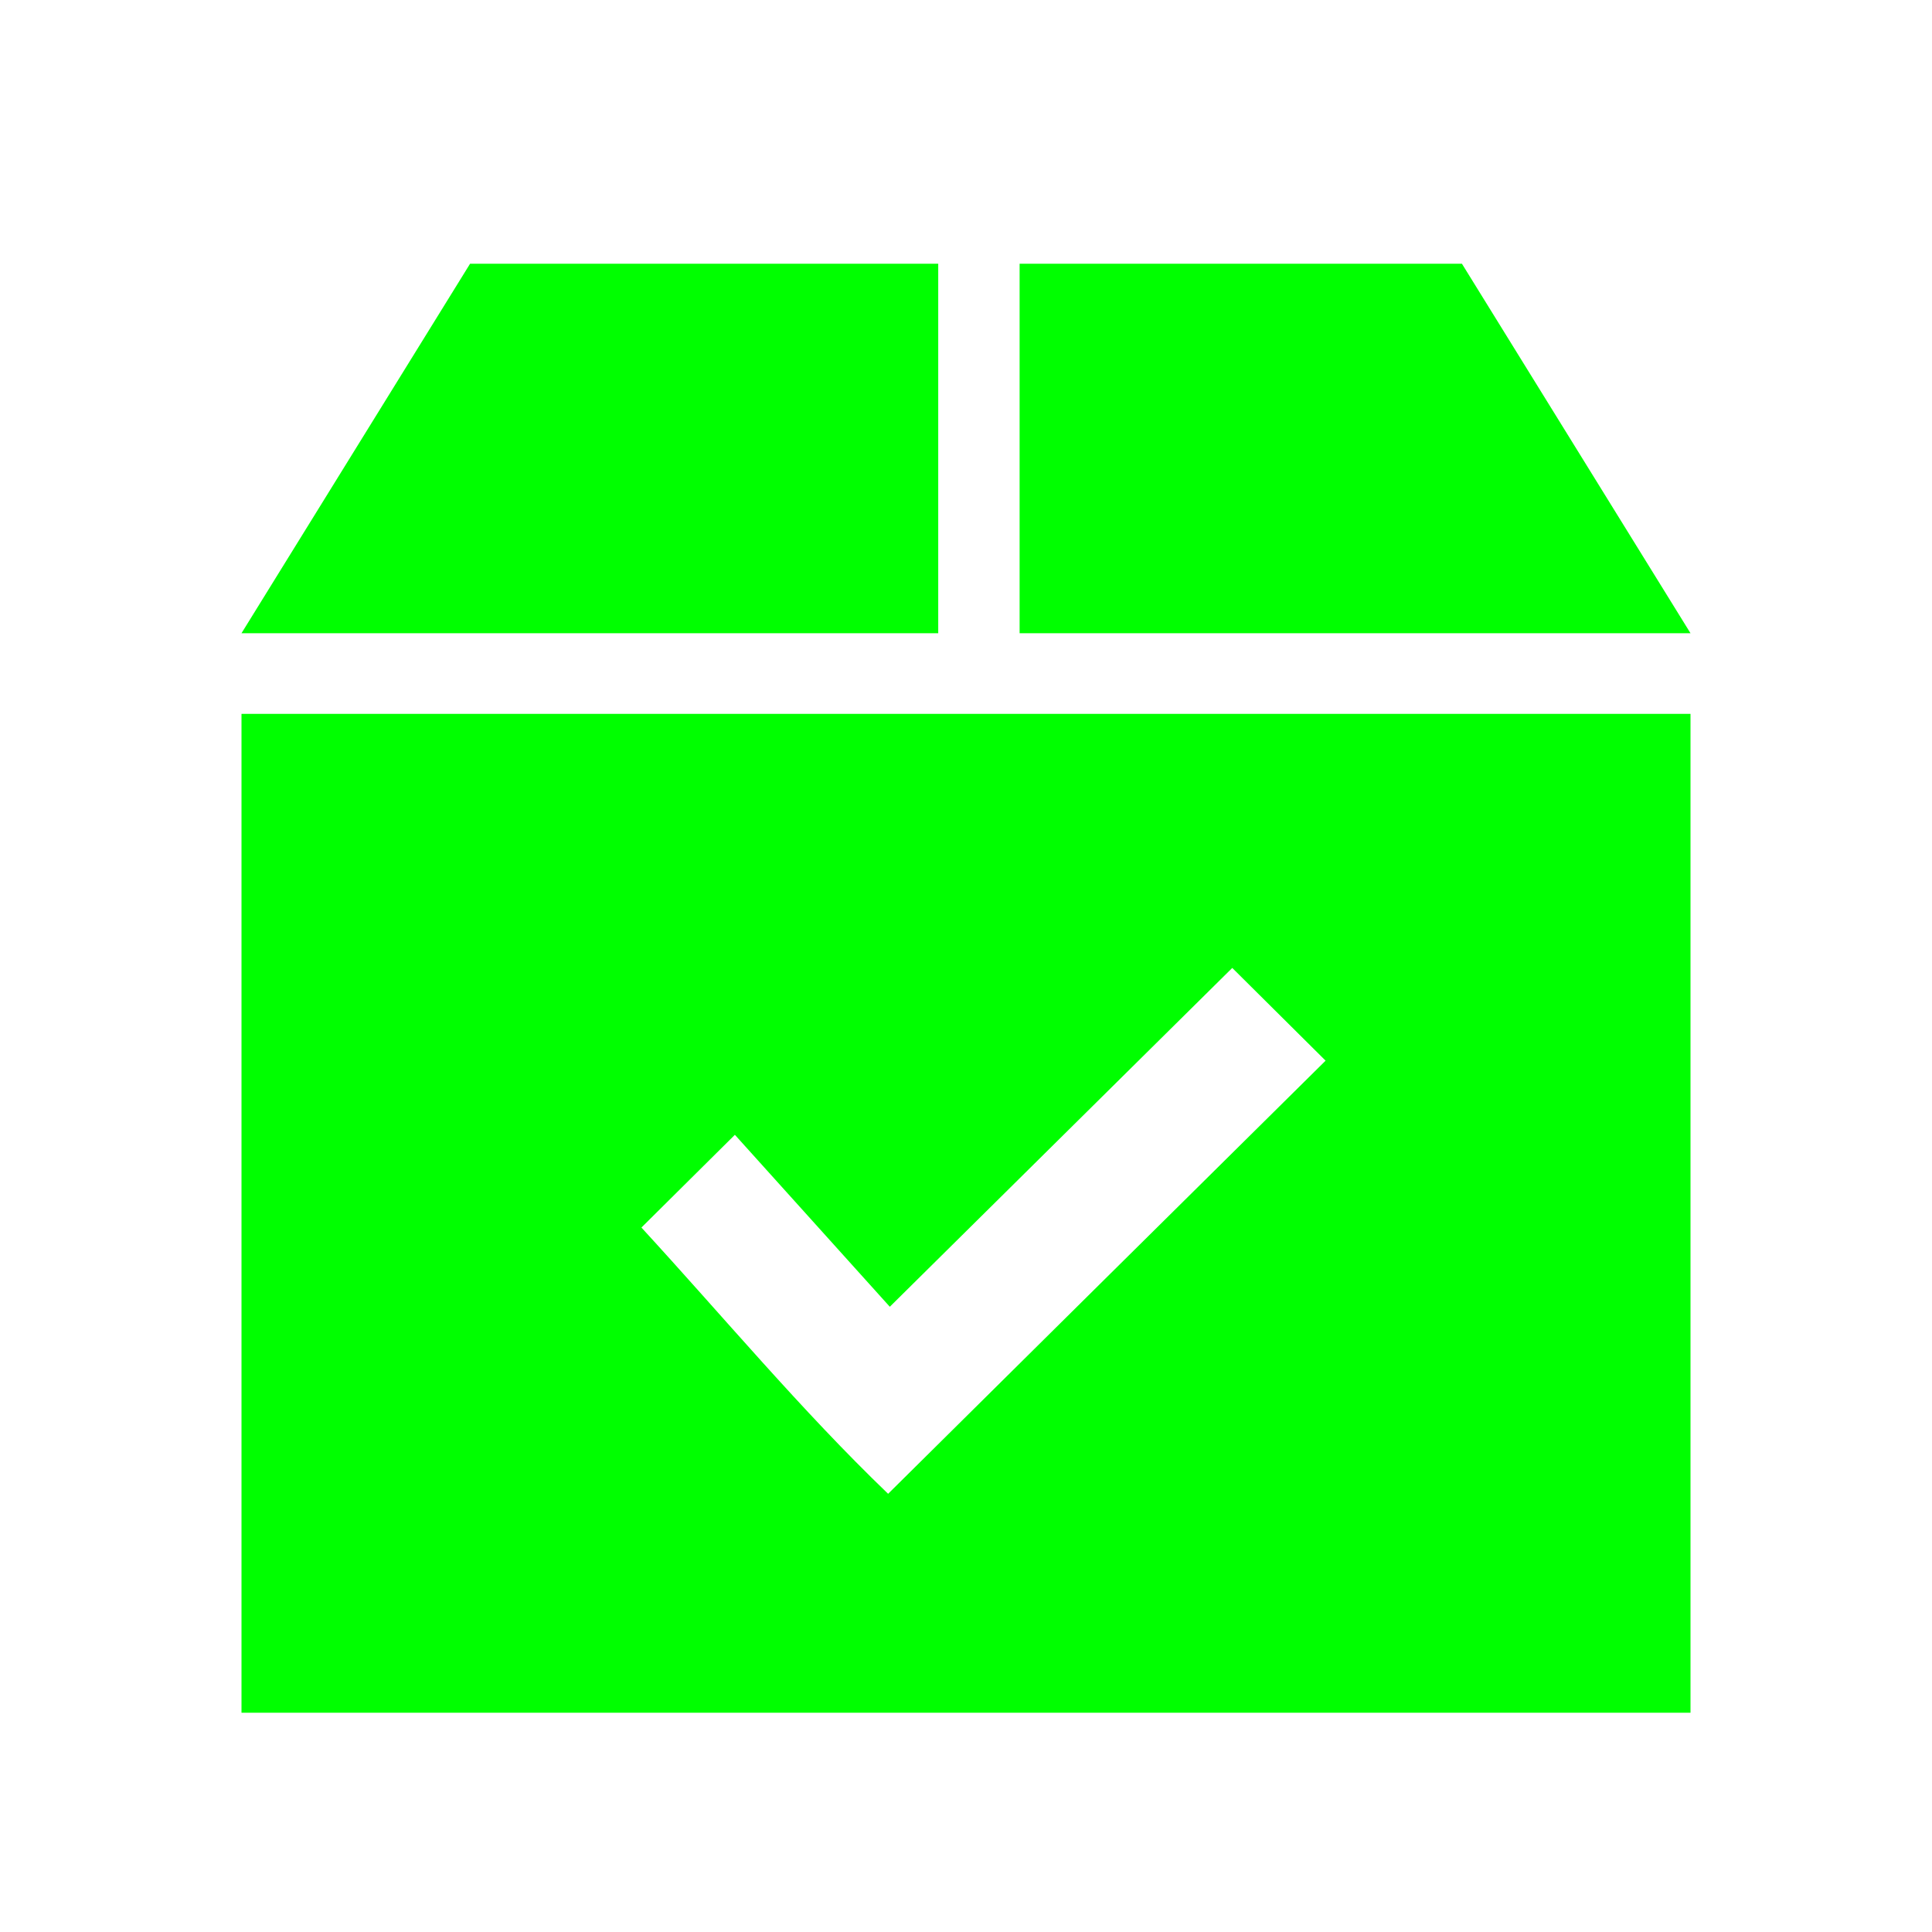 <?xml version="1.0" encoding="UTF-8" standalone="no"?>
<svg
   xmlns:dc="http://purl.org/dc/elements/1.1/"
   xmlns:cc="http://creativecommons.org/ns#"
   xmlns:rdf="http://www.w3.org/1999/02/22-rdf-syntax-ns#"
   xmlns:svg="http://www.w3.org/2000/svg"
   xmlns="http://www.w3.org/2000/svg"
   xmlns:sodipodi="http://sodipodi.sourceforge.net/DTD/sodipodi-0.dtd"
   xmlns:inkscape="http://www.inkscape.org/namespaces/inkscape"
   height="16"
   viewBox="0 0 16 16"
   width="16"
   version="1.1"
   id="svg4"
   sodipodi:docname="package-supported.svg"
   inkscape:version="0.92+devel (1c31310676, 2017-09-09, custom)">
  <defs
     id="defs8" />
  <sodipodi:namedview
     pagecolor="#002466"
     bordercolor="#ffffff"
     inkscape:document-rotation="0"
     borderopacity="0.133"
     objecttolerance="10"
     gridtolerance="10"
     guidetolerance="10"
     inkscape:pageopacity="0"
     inkscape:pageshadow="2"
     inkscape:window-width="1920"
     inkscape:window-height="1027"
     id="namedview6"
     showgrid="false"
     borderlayer="true"
     inkscape:showpageshadow="false"
     inkscape:zoom="22.96875"
     inkscape:cx="6.6285713"
     inkscape:cy="8"
     inkscape:window-x="0"
     inkscape:window-y="24"
     inkscape:window-maximized="1"
     inkscape:current-layer="g851"
     inkscape:snap-center="true"
     inkscape:object-paths="true" />
  <g
     id="g851"
     inkscape:label="#package-supported"
     style="stroke:none">
    <path
       inkscape:connector-curvature="0"
       inkscape:label="#boundary"
       style="stroke:none"
       id="path2"
       stroke-width=".255"
       stroke-linecap="round"
       fill="none"
       d="M 0,-4.9999999e-8 H 16 V 16 H 0 Z" />
    <path
       style="fill:#00ff00;fill-opacity:1;stroke:none;stroke-width:1"
       d="M 3.893,2.184 2,5.244 H 7.77 V 2.184 Z m 4.551,0 V 5.244 H 14 L 12.107,2.184 Z M 2,5.912 V 14.184 H 14 V 5.912 Z m 8.205,2.104 0.773,0.768 C 9.771,9.979 8.562,11.174 7.355,12.371 6.632,11.676 5.99,10.904 5.312,10.166 L 6.086,9.398 7.369,10.822 C 8.314,9.887 9.26,8.951 10.205,8.016 Z"
       id="path841"
       inkscape:connector-curvature="0"
       inkscape:label="#" />
  </g>
</svg>
